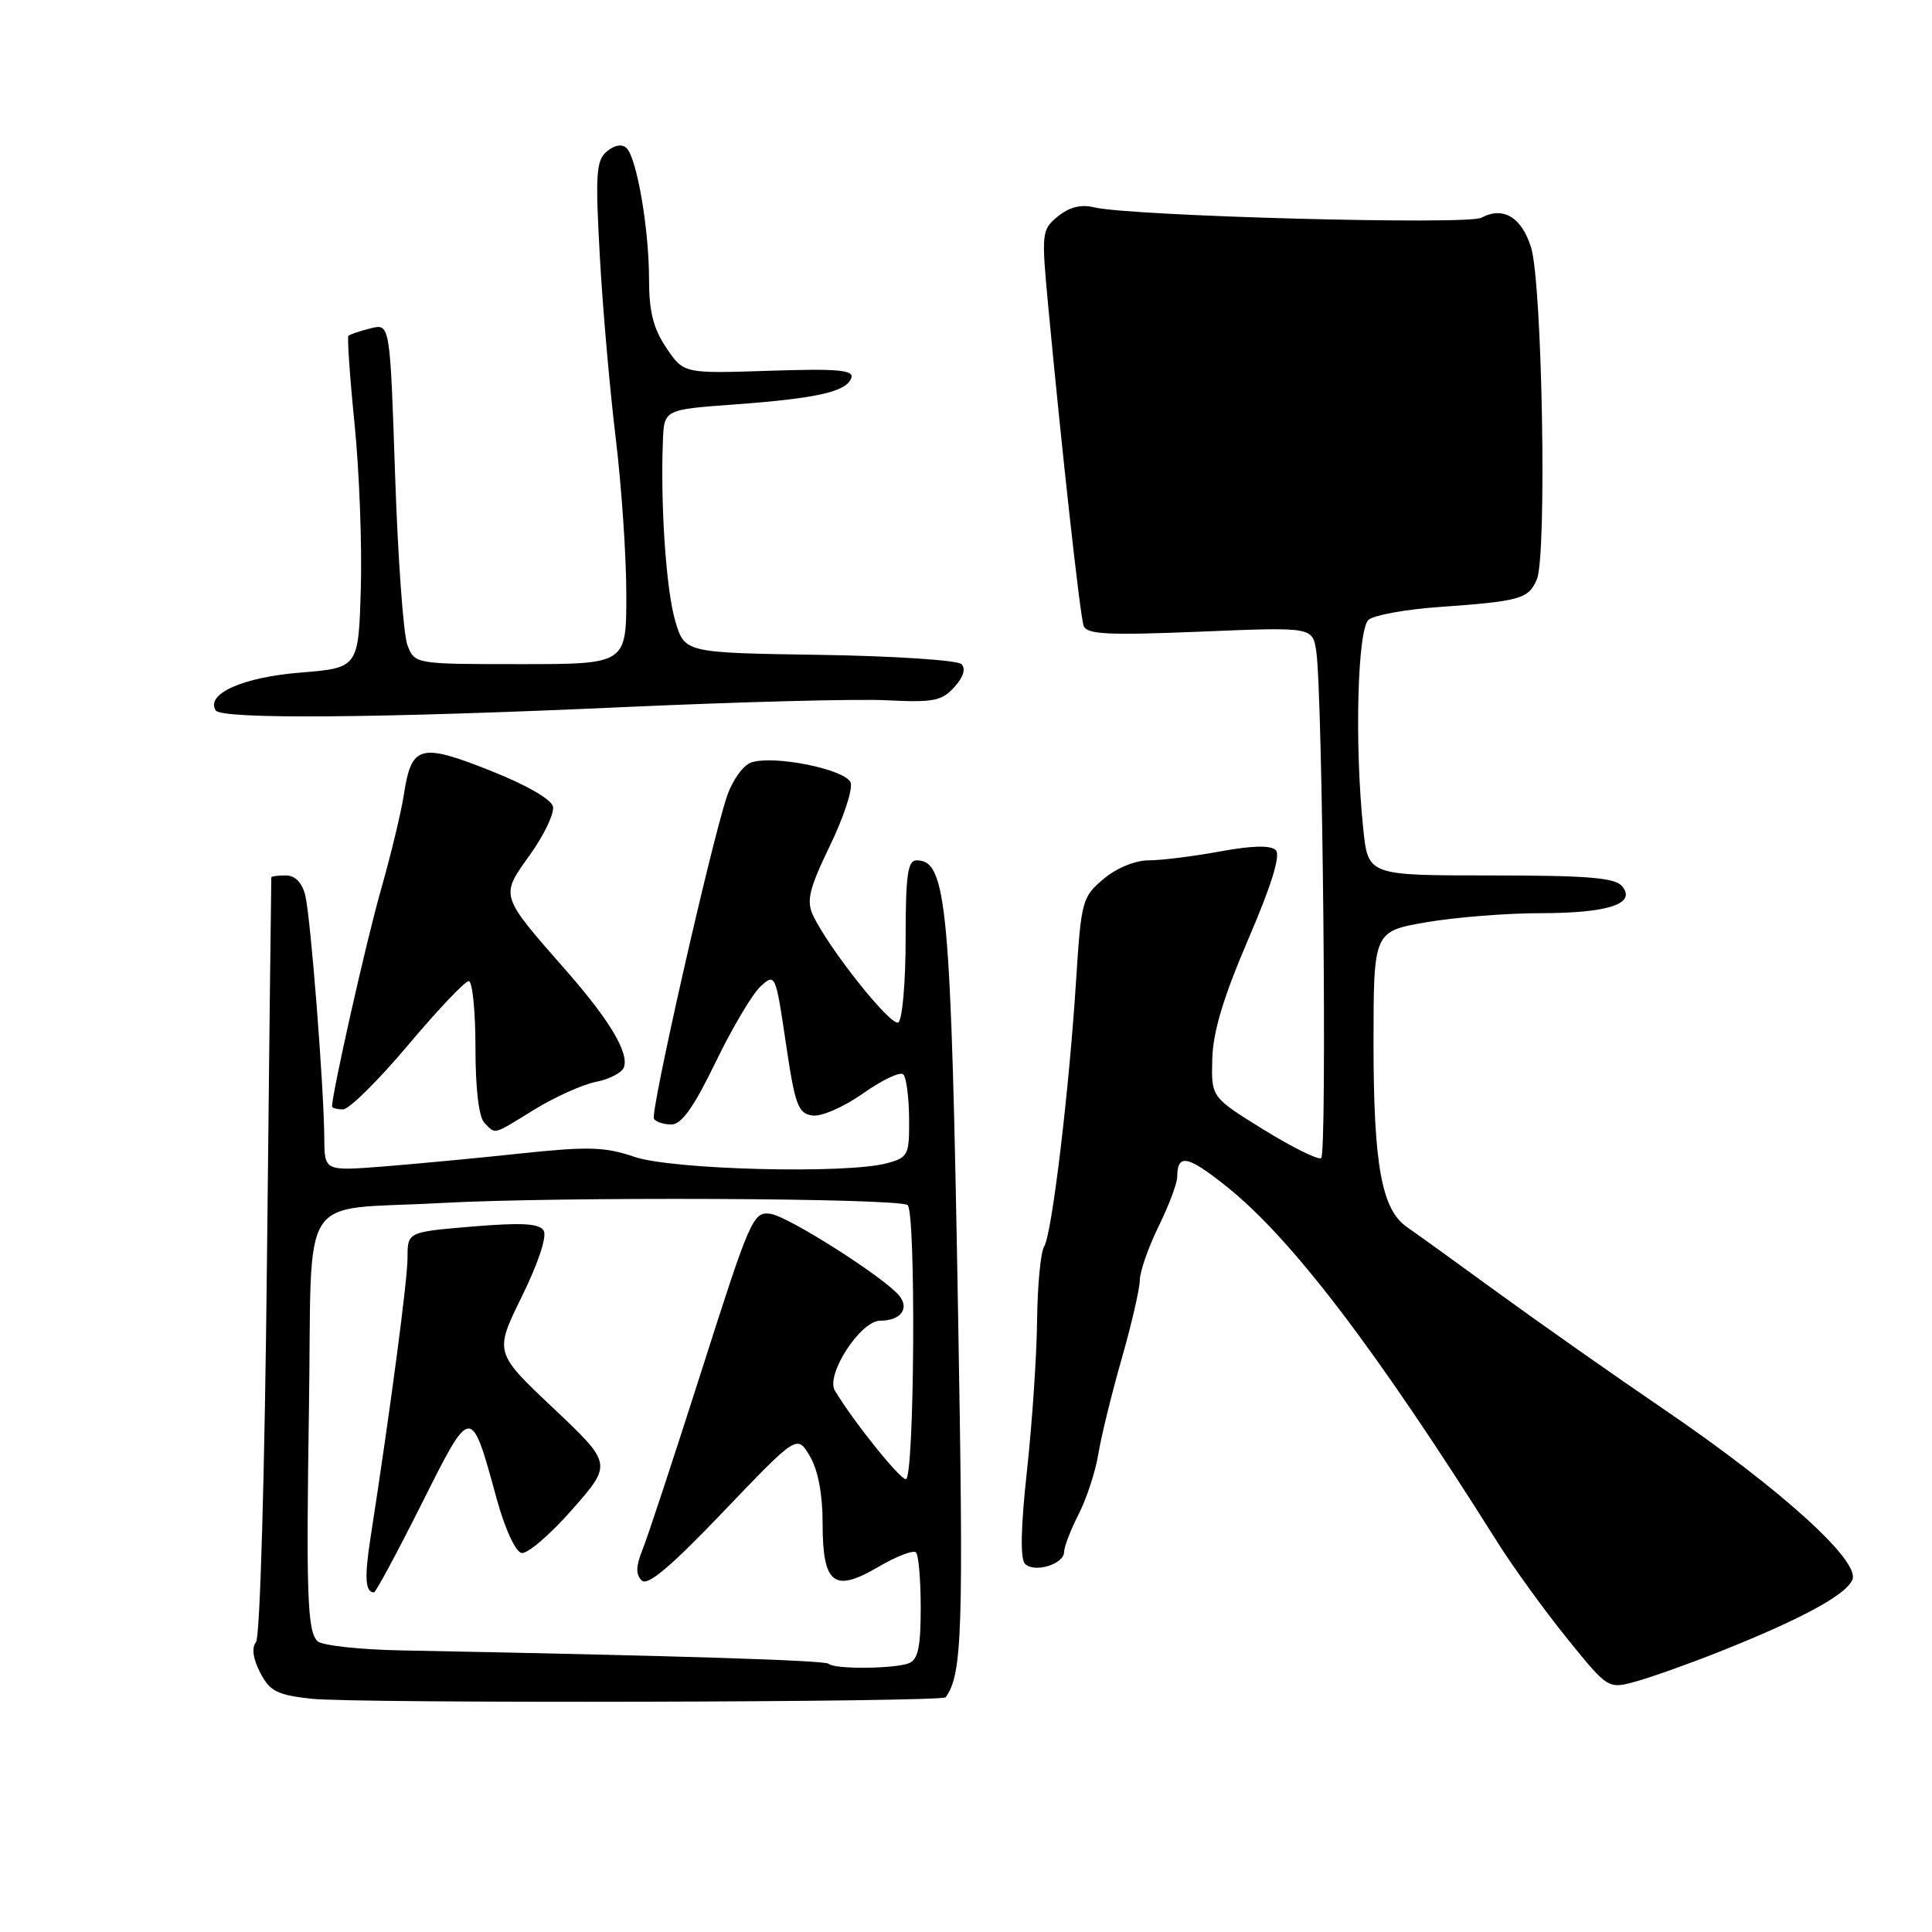 <?xml version="1.0" encoding="UTF-8" standalone="no"?>
<!DOCTYPE svg PUBLIC "-//W3C//DTD SVG 1.1//EN" "http://www.w3.org/Graphics/SVG/1.1/DTD/svg11.dtd" >
<svg xmlns="http://www.w3.org/2000/svg" xmlns:xlink="http://www.w3.org/1999/xlink" version="1.1" viewBox="0 0 256 256">
 <g >
 <path fill="currentColor"
d=" M 125.31 224.90 C 127.52 221.76 127.69 216.37 126.95 173.98 C 126.01 119.89 125.47 114.00 121.46 114.00 C 120.27 114.00 120.00 115.94 120.00 124.44 C 120.00 130.18 119.56 135.15 119.03 135.48 C 118.06 136.08 109.71 125.56 107.70 121.22 C 106.84 119.34 107.24 117.70 109.97 112.06 C 111.80 108.29 113.03 104.52 112.71 103.69 C 112.04 101.94 102.53 100.02 99.55 101.03 C 98.46 101.40 97.03 103.40 96.30 105.60 C 94.14 112.10 86.14 147.42 86.65 148.24 C 86.91 148.66 87.95 149.00 88.97 149.00 C 90.31 149.00 91.95 146.68 94.83 140.73 C 97.03 136.18 99.72 131.66 100.80 130.68 C 102.72 128.94 102.78 129.07 104.13 138.21 C 105.34 146.43 105.75 147.54 107.64 147.81 C 108.84 147.98 111.80 146.69 114.38 144.87 C 116.90 143.09 119.30 141.96 119.69 142.36 C 120.09 142.76 120.44 145.39 120.46 148.21 C 120.50 153.05 120.34 153.37 117.54 154.13 C 112.20 155.59 89.08 155.00 84.07 153.29 C 80.17 151.96 77.95 151.89 69.00 152.84 C 63.22 153.46 55.01 154.23 50.75 154.57 C 43.00 155.17 43.00 155.17 42.97 150.84 C 42.92 143.96 41.16 121.47 40.44 118.60 C 40.02 116.95 39.10 116.00 37.89 116.00 C 36.85 116.00 35.98 116.11 35.95 116.25 C 35.93 116.39 35.67 138.99 35.38 166.49 C 35.08 195.28 34.46 216.95 33.92 217.60 C 33.32 218.32 33.52 219.77 34.47 221.62 C 35.74 224.09 36.71 224.59 41.23 225.09 C 46.95 225.74 124.85 225.56 125.31 224.90 Z  M 227.81 218.87 C 238.67 214.56 244.66 211.31 245.46 209.30 C 246.45 206.79 235.91 197.26 220.55 186.79 C 213.92 182.28 204.00 175.30 198.50 171.30 C 193.00 167.29 187.57 163.38 186.44 162.60 C 183.09 160.31 182.00 154.37 182.00 138.34 C 182.00 123.41 182.00 123.41 189.02 122.20 C 192.88 121.54 199.66 121.00 204.08 121.00 C 213.10 121.00 216.87 119.76 214.94 117.43 C 214.00 116.30 210.38 116.00 197.52 116.00 C 181.28 116.00 181.28 116.00 180.64 109.85 C 179.47 98.67 179.87 83.36 181.35 82.12 C 182.10 81.50 186.26 80.75 190.60 80.44 C 201.48 79.66 202.52 79.37 203.64 76.77 C 204.99 73.65 204.36 37.50 202.87 32.77 C 201.61 28.76 199.16 27.31 196.29 28.85 C 194.43 29.84 149.76 28.64 144.96 27.47 C 143.24 27.05 141.68 27.44 140.18 28.67 C 138.02 30.44 137.98 30.81 138.89 40.50 C 140.66 59.40 143.10 81.50 143.58 82.90 C 143.97 84.06 146.66 84.20 158.99 83.70 C 173.92 83.08 173.92 83.08 174.41 86.29 C 175.26 91.87 175.86 152.97 175.06 153.46 C 174.65 153.72 171.20 152.01 167.40 149.66 C 160.50 145.39 160.50 145.39 160.63 140.34 C 160.72 136.74 162.10 132.15 165.40 124.46 C 168.50 117.25 169.71 113.31 169.05 112.65 C 168.38 111.98 165.92 112.04 161.66 112.82 C 158.14 113.47 153.89 114.00 152.21 114.00 C 150.42 114.00 147.94 115.02 146.22 116.47 C 143.41 118.83 143.26 119.39 142.60 129.72 C 141.67 144.50 139.38 163.59 138.35 165.18 C 137.89 165.91 137.47 170.32 137.42 175.00 C 137.37 179.68 136.76 188.61 136.08 194.87 C 135.26 202.31 135.17 206.57 135.82 207.22 C 137.06 208.46 141.00 207.27 141.00 205.64 C 141.00 204.97 141.86 202.73 142.92 200.65 C 143.98 198.58 145.15 195.00 145.53 192.69 C 145.90 190.39 147.29 184.74 148.60 180.14 C 149.92 175.54 151.01 170.81 151.03 169.64 C 151.05 168.46 152.17 165.25 153.52 162.50 C 154.87 159.75 155.99 156.79 155.99 155.92 C 156.01 152.85 157.33 153.09 162.39 157.11 C 171.09 164.01 182.22 178.61 198.47 204.43 C 200.53 207.70 204.65 213.39 207.64 217.09 C 213.08 223.82 213.08 223.82 216.79 222.80 C 218.83 222.23 223.79 220.47 227.81 218.87 Z  M 70.84 147.00 C 73.52 145.36 77.16 143.72 78.94 143.36 C 80.72 143.01 82.39 142.15 82.66 141.45 C 83.39 139.55 80.79 135.19 75.03 128.62 C 66.16 118.51 66.26 118.80 70.22 113.27 C 72.10 110.65 73.47 107.77 73.27 106.87 C 73.05 105.90 69.64 103.95 64.87 102.07 C 55.64 98.42 54.52 98.74 53.51 105.31 C 53.16 107.61 51.78 113.33 50.45 118.00 C 48.52 124.77 44.00 144.83 44.00 146.61 C 44.00 146.82 44.65 147.00 45.45 147.00 C 46.25 147.00 50.12 143.18 54.06 138.50 C 57.99 133.82 61.62 130.00 62.11 130.00 C 62.60 130.00 63.00 133.96 63.00 138.80 C 63.00 144.31 63.45 148.05 64.20 148.80 C 65.73 150.33 65.19 150.48 70.84 147.00 Z  M 83.00 93.68 C 98.12 93.00 113.66 92.59 117.53 92.79 C 123.66 93.10 124.80 92.88 126.45 91.05 C 127.66 89.72 128.00 88.60 127.40 88.00 C 126.88 87.48 118.41 86.92 108.58 86.77 C 90.72 86.50 90.72 86.50 89.47 82.27 C 88.27 78.20 87.50 66.95 87.84 58.39 C 88.00 54.27 88.00 54.27 97.37 53.59 C 108.30 52.78 112.20 51.90 112.81 50.07 C 113.16 49.02 110.97 48.83 101.92 49.13 C 90.59 49.50 90.59 49.50 88.30 46.10 C 86.57 43.54 86.00 41.30 86.00 36.99 C 86.00 30.37 84.40 21.00 83.03 19.63 C 82.44 19.04 81.47 19.20 80.43 20.05 C 78.99 21.25 78.87 22.99 79.48 33.96 C 79.86 40.86 80.81 51.67 81.58 58.00 C 82.35 64.33 82.99 73.66 82.99 78.75 C 83.00 88.00 83.00 88.00 68.98 88.00 C 54.95 88.00 54.95 88.00 53.98 85.46 C 53.45 84.06 52.72 73.90 52.35 62.89 C 51.68 42.86 51.68 42.86 49.09 43.51 C 47.67 43.87 46.35 44.31 46.17 44.50 C 45.99 44.68 46.35 49.93 46.98 56.16 C 47.61 62.40 47.98 72.22 47.81 78.00 C 47.50 88.50 47.50 88.50 39.71 89.13 C 32.13 89.75 27.23 91.95 28.58 94.13 C 29.33 95.34 50.46 95.16 83.00 93.68 Z  M 109.80 220.46 C 109.33 220.00 89.88 219.39 53.30 218.69 C 47.69 218.59 42.63 218.03 42.06 217.46 C 40.73 216.13 40.56 211.30 40.94 186.50 C 41.38 157.14 39.24 160.47 58.33 159.41 C 73.86 158.55 118.70 158.74 120.25 159.67 C 121.39 160.35 121.18 196.00 120.03 196.00 C 119.21 196.00 113.01 188.26 110.62 184.25 C 109.38 182.15 114.02 175.00 116.63 175.00 C 119.34 175.00 120.56 173.38 119.14 171.67 C 117.10 169.21 104.45 161.17 102.10 160.84 C 99.80 160.51 99.41 161.41 93.00 181.50 C 89.31 193.05 85.77 203.81 85.11 205.41 C 84.26 207.51 84.23 208.63 85.02 209.41 C 85.80 210.20 88.83 207.65 95.86 200.29 C 105.62 190.08 105.62 190.08 107.31 192.95 C 108.39 194.77 109.00 197.97 109.00 201.78 C 109.00 209.91 110.47 211.09 116.35 207.64 C 118.76 206.23 121.02 205.35 121.37 205.70 C 121.72 206.05 122.00 209.36 122.00 213.06 C 122.00 218.27 121.64 219.92 120.42 220.39 C 118.46 221.14 110.53 221.20 109.80 220.46 Z  M 55.85 199.30 C 62.49 186.06 62.38 186.07 65.82 198.63 C 66.90 202.55 68.30 205.62 69.11 205.78 C 69.88 205.93 72.90 203.34 75.82 200.02 C 81.13 193.98 81.13 193.98 73.32 186.59 C 65.50 179.21 65.50 179.21 69.16 171.77 C 71.33 167.35 72.50 163.82 72.04 163.06 C 71.45 162.11 69.14 161.98 62.63 162.52 C 54.00 163.24 54.00 163.24 54.00 166.65 C 54.00 169.62 51.77 186.48 49.06 204.00 C 48.28 209.05 48.41 211.00 49.55 211.00 C 49.79 211.00 52.62 205.74 55.85 199.30 Z "/>
</g>
</svg>